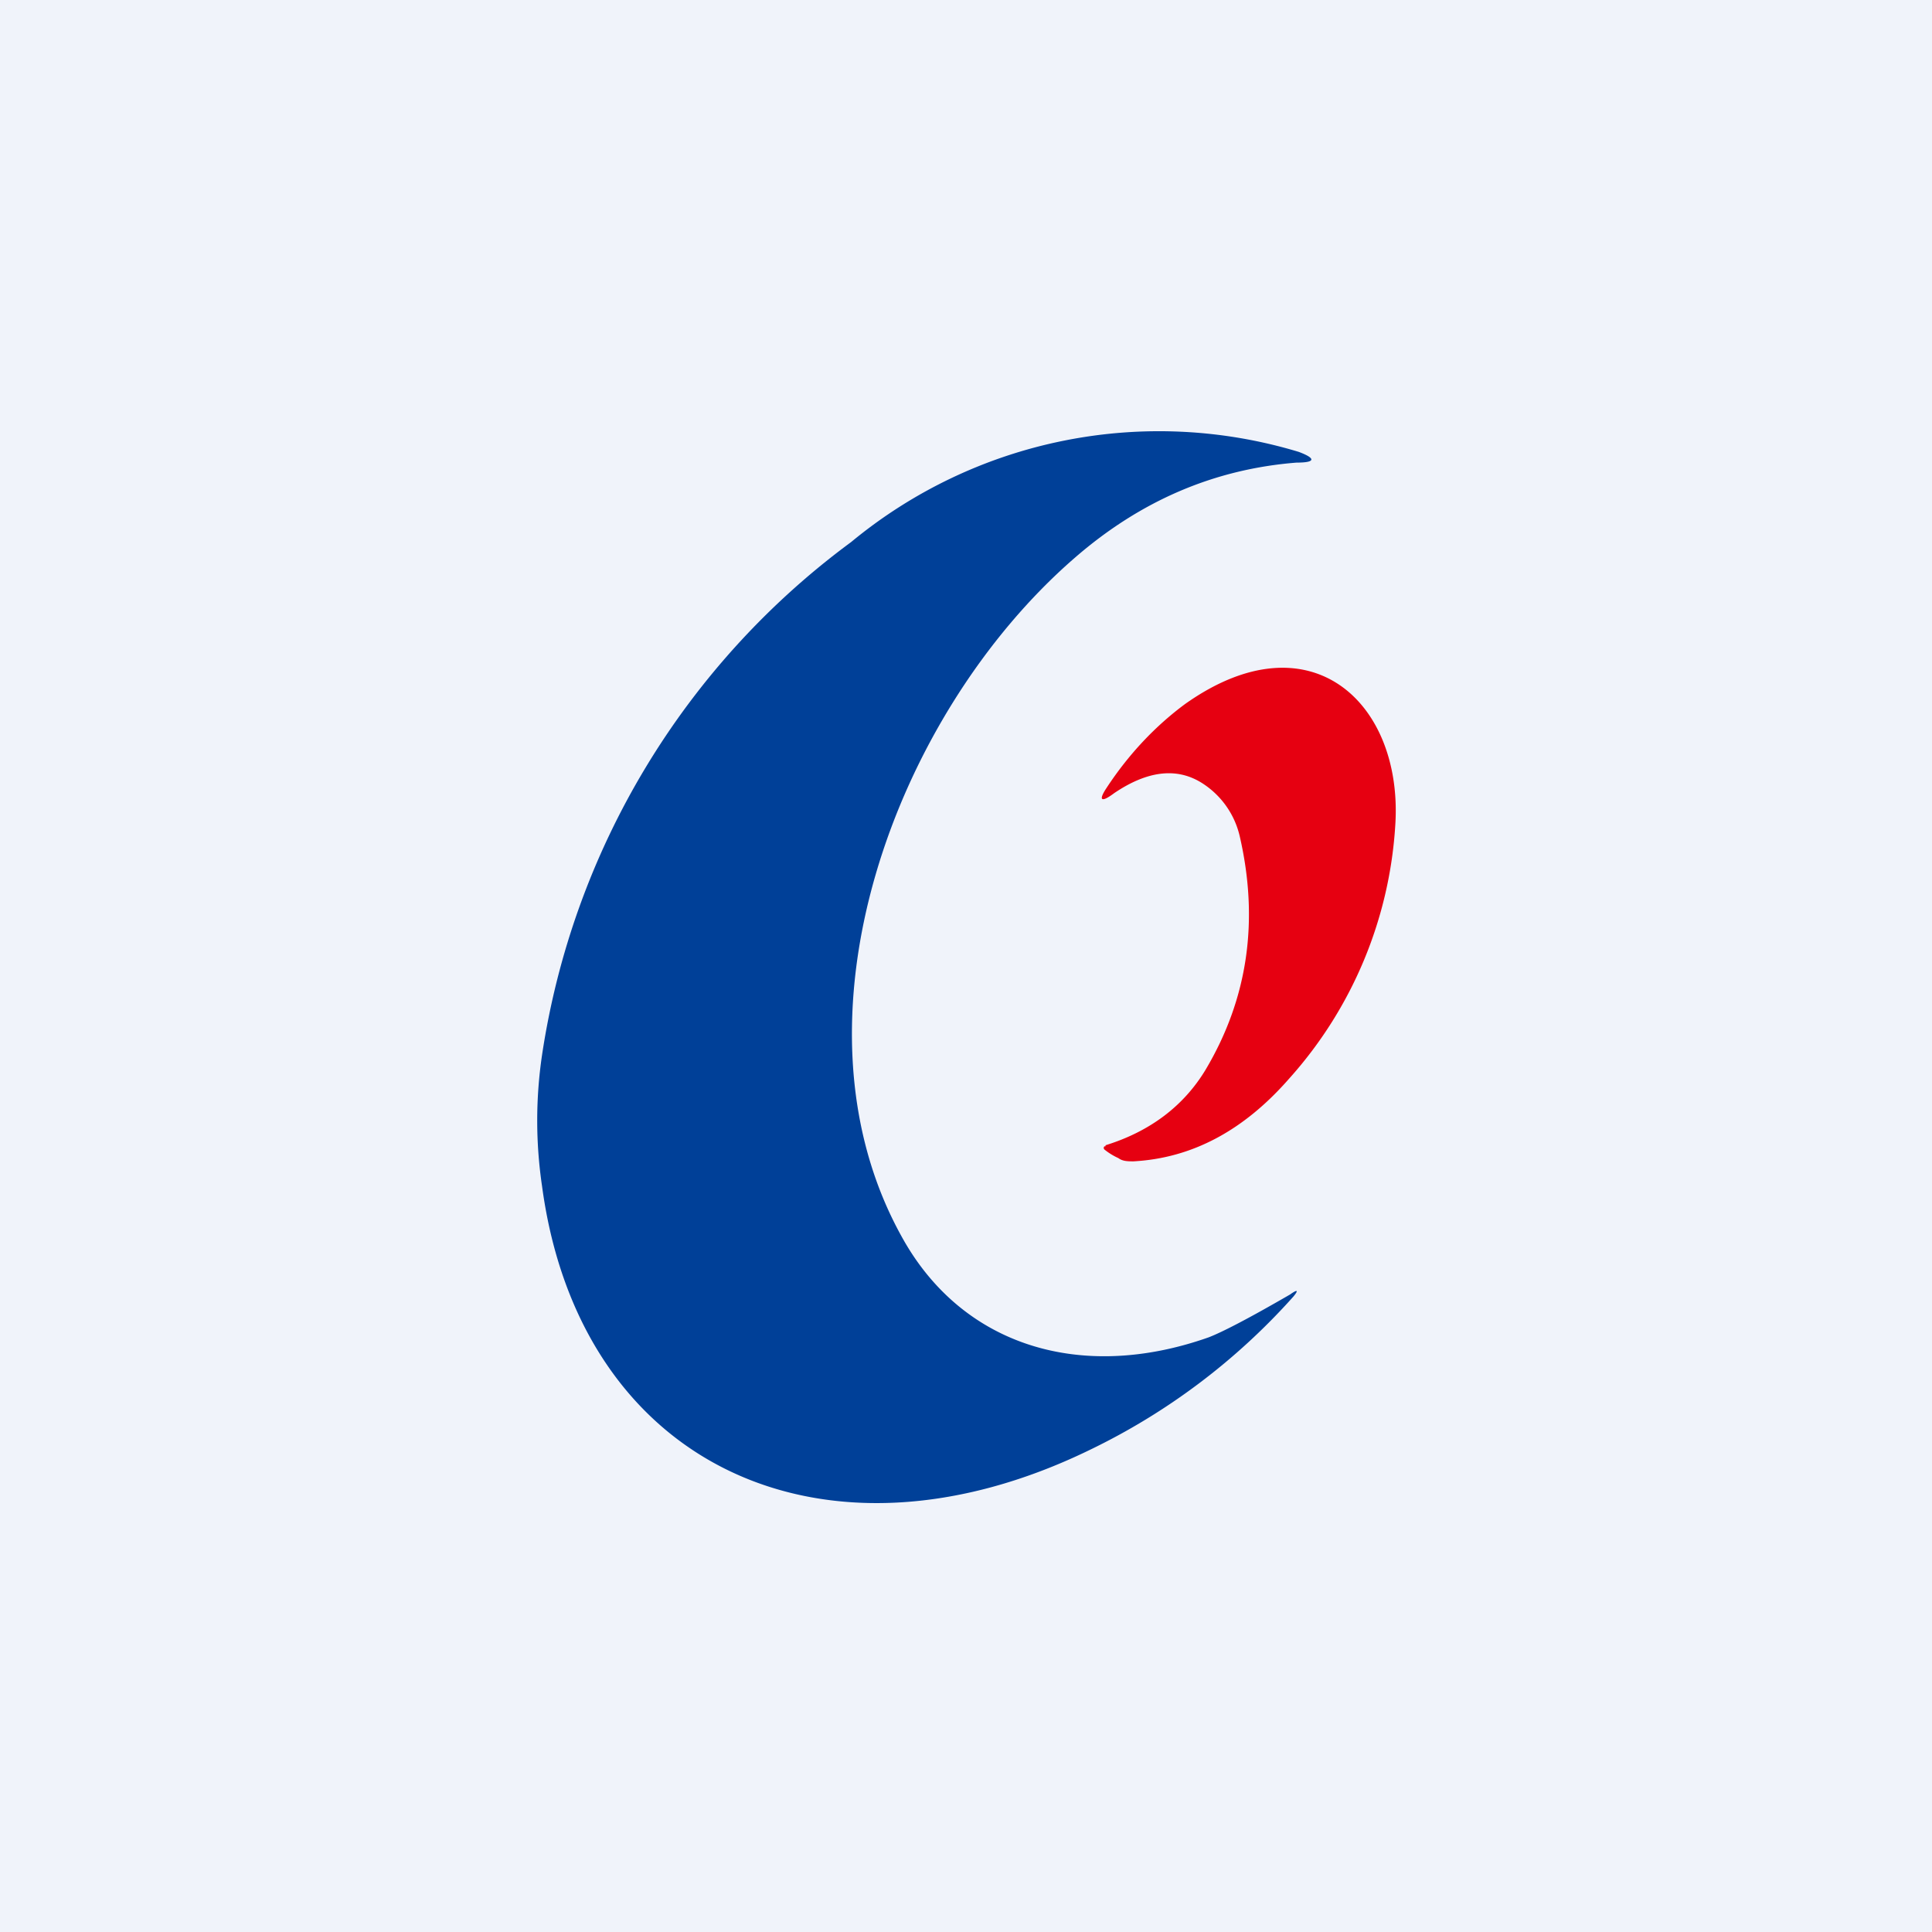 <!-- by TradingView --><svg width="18" height="18" viewBox="0 0 18 18" xmlns="http://www.w3.org/2000/svg"><path fill="#F0F3FA" d="M0 0h18v18H0z"/><path d="M12.05 12.08a6.08 6.08 0 0 1-1.9 1.43c-2.47 1.2-4.75.15-5.1-2.46a4.17 4.17 0 0 1 0-1.22 7.28 7.28 0 0 1 2.88-4.78 4.5 4.5 0 0 1 4.17-.84c.16.06.16.1-.02.1-.76.06-1.45.35-2.07.89C8.34 6.65 7.28 9.5 8.4 11.52c.56 1.02 1.67 1.36 2.86.94.13-.05.38-.18.76-.4.07-.05.08-.04.03.02Z" fill="#004098"/><path d="M10.3 10.67c.42-.13.73-.37.93-.7.4-.67.5-1.4.32-2.18a.8.8 0 0 0-.36-.5c-.23-.14-.5-.11-.81.1-.12.09-.15.07-.07-.05.21-.32.46-.58.73-.78 1.17-.83 2.03-.01 1.96 1.12a3.89 3.89 0 0 1-.99 2.37c-.42.48-.9.74-1.45.77-.05 0-.1 0-.14-.03a.6.6 0 0 1-.13-.08.02.02 0 0 1 0-.03h.01Z" fill="#E60011"/></svg>